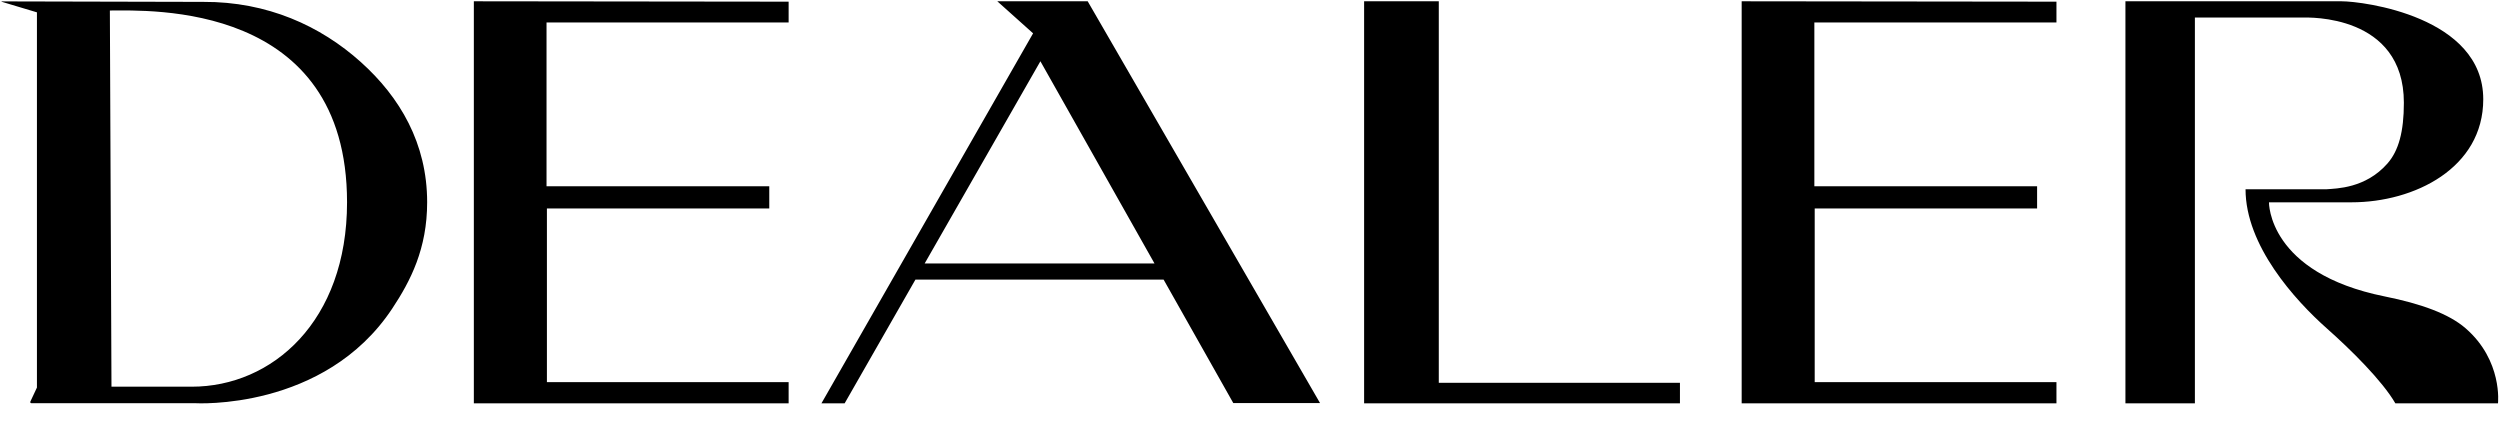 <svg width="93" height="16" viewBox="0 0 93 16" fill="currentColor" xmlns="http://www.w3.org/2000/svg">
<g clip-path="url(#clip0_5873_367)">
<path fill-rule="evenodd" clip-rule="evenodd" d="M1.129 14.94L1.374 14.417V0.459L0.09 0.074C0.006 0.049 0.073 0.052 0.113 0.052C1.039 0.055 7.566 0.07 7.566 0.07C9.945 0.059 11.922 0.962 13.419 2.305C14.879 3.614 15.89 5.335 15.89 7.524C15.89 9.252 15.274 10.448 14.592 11.477C12.064 15.294 7.254 14.999 7.254 14.999H1.167C1.136 14.999 1.116 14.967 1.129 14.94ZM64.79 0.048V15.005H76.5V14.215C73.502 14.215 70.505 14.215 67.507 14.215V7.756H75.78V6.928H67.494V0.835C70.496 0.835 73.498 0.835 76.5 0.835V0.062L64.79 0.048ZM79.066 15.005V0.048H87.106C87.9 0.048 92.377 0.611 92.377 3.693C92.377 6.254 89.816 7.526 87.477 7.526H84.406C84.406 7.526 84.359 10.151 88.715 11.028C90.065 11.3 91.096 11.671 91.72 12.212C93.107 13.415 92.925 15.005 92.925 15.005H89.108C88.62 14.161 87.443 13.001 86.563 12.221C85.362 11.156 83.534 9.132 83.534 7.04H86.553C86.909 7.011 87.997 7.01 88.811 6.085C89.231 5.608 89.424 4.894 89.424 3.823C89.424 0.513 85.835 0.653 85.693 0.653H81.65V15.005H79.066ZM50.745 0.048H53.523V14.24H62.494V15.003L50.745 15.005V0.048ZM30.557 15.005H31.42L34.054 10.401H43.286L45.879 14.995H49.106L40.462 0.048H37.1L38.431 1.24L30.557 15.005ZM34.398 9.8L38.703 2.279L42.947 9.8H34.398ZM17.627 0.048V15.005H29.337V14.215C26.34 14.215 23.342 14.215 20.345 14.215V7.756H28.617V6.928H20.331V0.835C23.333 0.835 26.335 0.835 29.337 0.835V0.062L17.627 0.048ZM4.087 0.391C5.554 0.391 12.91 0.048 12.91 7.526C12.91 11.961 10.122 14.385 7.132 14.385H4.147L4.087 0.391Z" fill="currentColor"/>
</g>
<defs>
<clipPath id="clip0_5873_367">
<rect width="93" height="15.036" fill="currentColor"/>
</clipPath>
</defs>
</svg>
